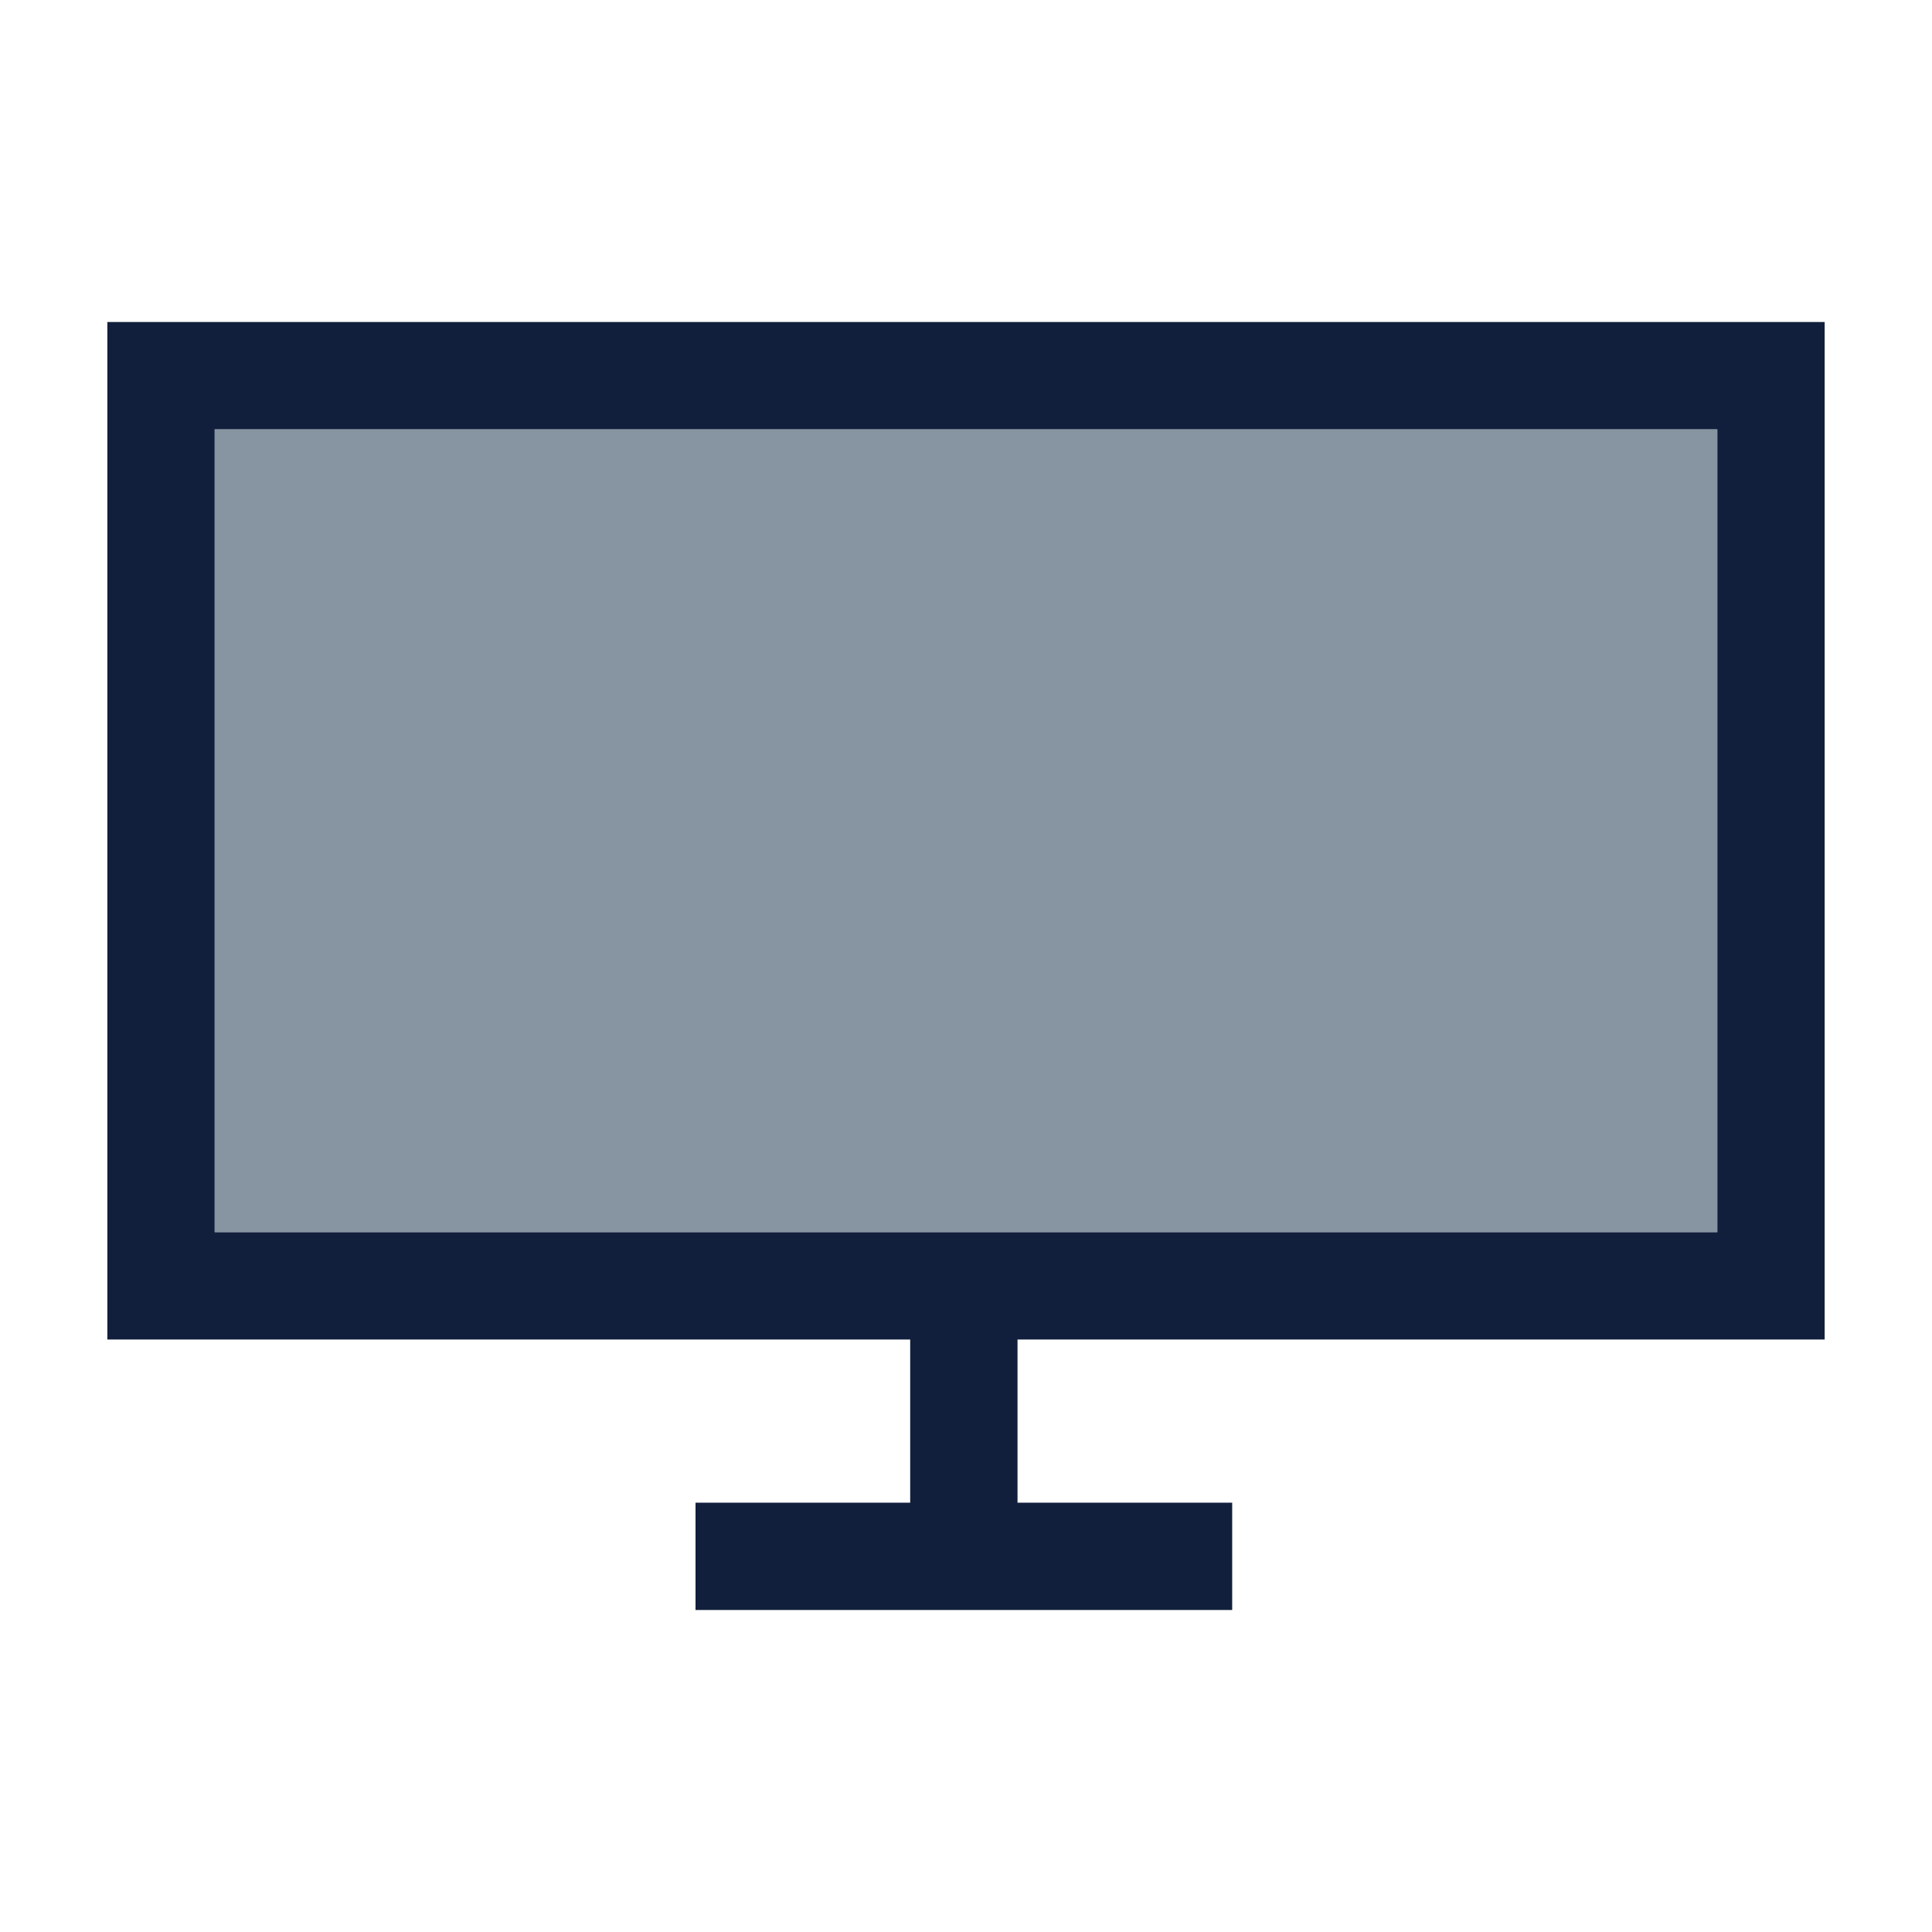 <svg id="Layer_1" data-name="Layer 1" xmlns="http://www.w3.org/2000/svg" viewBox="0 0 450 450"><defs><style>.cls-1{fill:#8795a2;}.cls-2{fill:#121f3c;}.cls-3{fill:none;}</style></defs><title>TechSupport</title><rect id="_Path_" data-name="&lt;Path&gt;" class="cls-1" x="50" y="100" width="350" height="187"/><path id="_Compound_Path_" data-name="&lt;Compound Path&gt;" class="cls-2" d="M25,300v12H212v38H162v25H287V350H237V312H425V75H25ZM50,100H400V287H50Z"/><rect class="cls-3" width="450" height="450"/></svg>